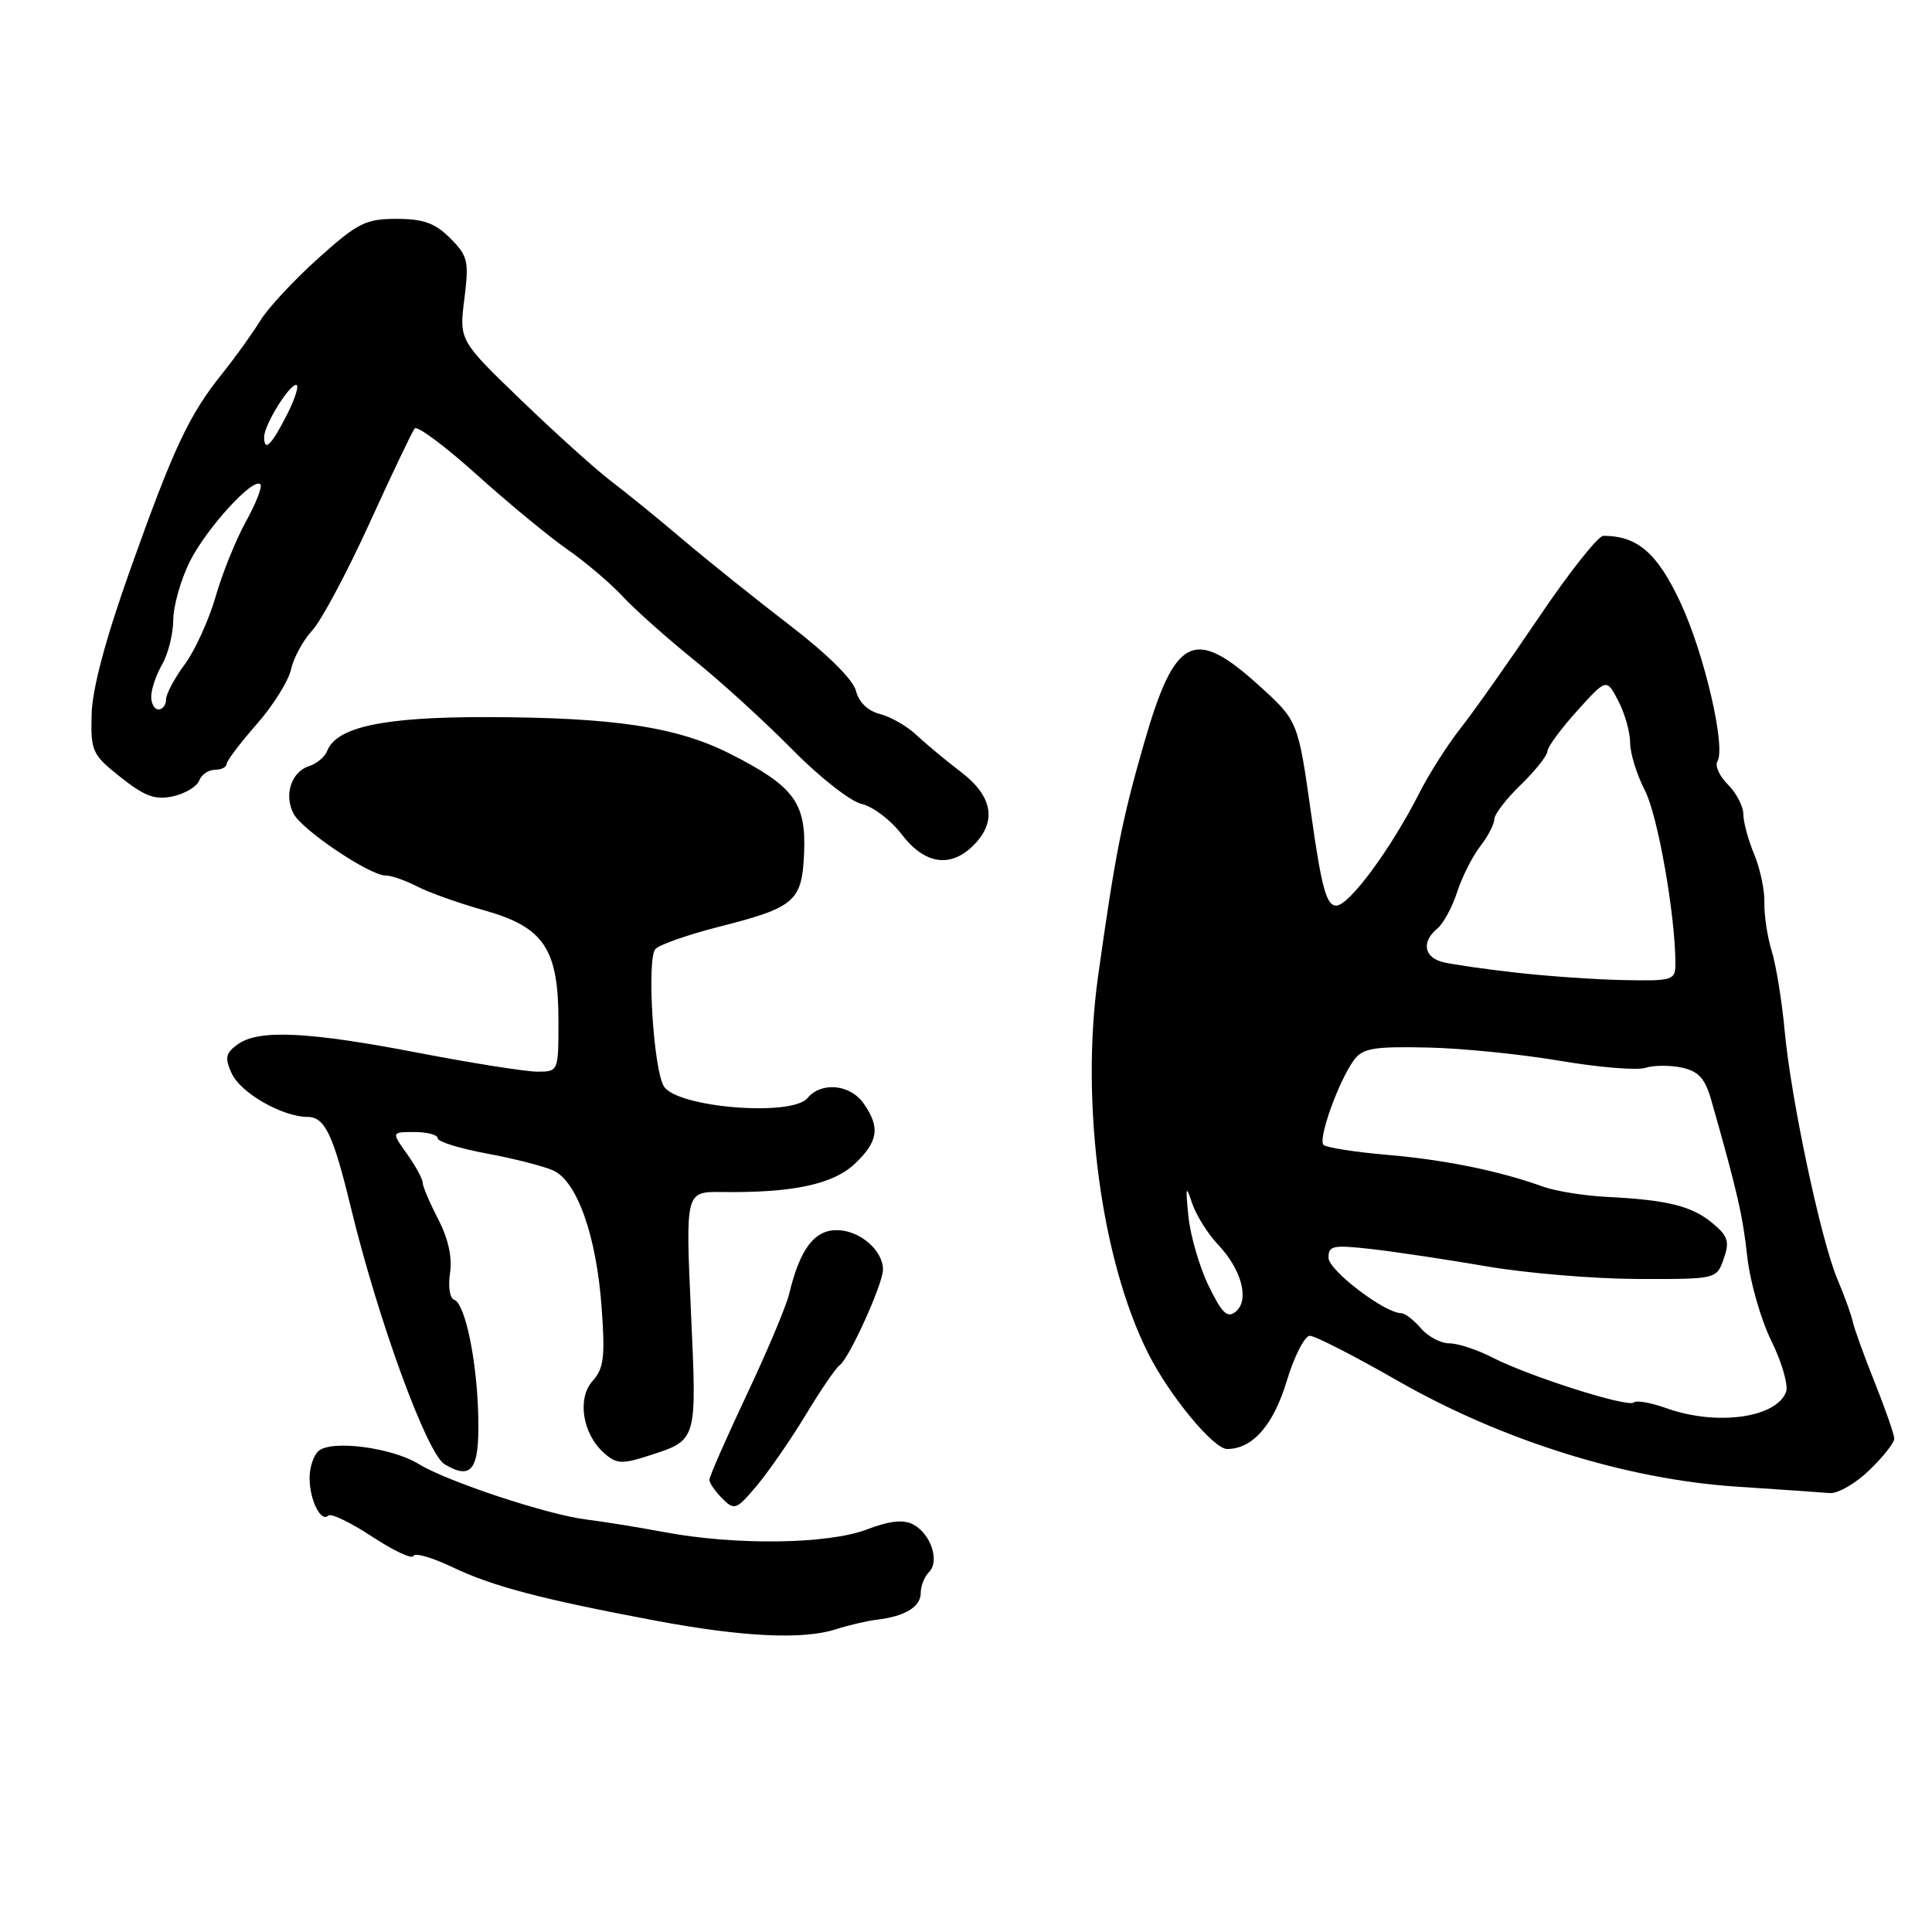 <?xml version="1.0" encoding="UTF-8" standalone="no"?>
<!DOCTYPE svg PUBLIC "-//W3C//DTD SVG 1.1//EN" "http://www.w3.org/Graphics/SVG/1.1/DTD/svg11.dtd" >
<svg xmlns="http://www.w3.org/2000/svg" xmlns:xlink="http://www.w3.org/1999/xlink" version="1.1" viewBox="0 0 256 256">
 <g >
 <path fill="currentColor"
d=" M 110.68 215.91 C 112.43 215.35 114.90 214.77 116.18 214.62 C 119.91 214.18 122.00 212.91 122.00 211.09 C 122.00 210.16 122.49 208.91 123.10 208.30 C 124.54 206.86 123.35 203.26 121.02 202.01 C 119.71 201.31 117.92 201.50 114.84 202.67 C 109.66 204.63 97.46 204.79 88.00 203.01 C 84.42 202.34 79.80 201.60 77.73 201.35 C 72.68 200.75 59.24 196.31 55.50 194.00 C 51.99 191.83 44.05 190.77 42.25 192.23 C 41.56 192.79 41.01 194.43 41.02 195.87 C 41.03 198.79 42.55 201.79 43.51 200.82 C 43.85 200.48 46.46 201.74 49.31 203.61 C 52.16 205.49 54.62 206.64 54.78 206.17 C 54.93 205.70 57.27 206.38 59.98 207.67 C 65.25 210.20 71.90 211.94 87.00 214.77 C 98.37 216.90 106.36 217.28 110.68 215.91 Z  M 106.75 187.50 C 108.74 184.20 110.77 181.23 111.26 180.90 C 112.50 180.05 117.00 170.12 117.00 168.23 C 117.00 165.65 113.89 163.00 110.87 163.00 C 107.88 163.00 105.99 165.53 104.57 171.44 C 104.19 173.05 101.65 179.08 98.93 184.84 C 96.22 190.59 94.00 195.65 94.00 196.08 C 94.00 196.51 94.77 197.62 95.71 198.56 C 97.31 200.17 97.58 200.07 100.26 196.88 C 101.83 195.02 104.75 190.80 106.75 187.50 Z  M 247.70 194.80 C 249.52 193.05 251.00 191.17 251.00 190.63 C 251.00 190.10 249.84 186.75 248.42 183.20 C 247.00 179.66 245.69 176.02 245.50 175.13 C 245.31 174.23 244.40 171.70 243.47 169.51 C 241.29 164.38 237.29 145.54 236.47 136.50 C 236.11 132.65 235.35 127.94 234.77 126.04 C 234.18 124.14 233.75 121.25 233.79 119.61 C 233.84 117.98 233.23 115.09 232.44 113.20 C 231.65 111.30 231.00 108.91 231.00 107.88 C 231.00 106.85 230.08 105.08 228.96 103.96 C 227.84 102.84 227.21 101.47 227.56 100.90 C 228.72 99.02 225.83 86.58 222.64 79.78 C 219.59 73.27 216.96 71.00 212.45 71.00 C 211.76 71.00 207.93 75.84 203.94 81.75 C 199.95 87.66 195.27 94.30 193.53 96.50 C 191.80 98.70 189.36 102.53 188.11 105.00 C 184.35 112.43 178.77 120.00 177.06 120.00 C 175.76 120.00 175.11 117.64 173.72 107.75 C 171.99 95.50 171.99 95.50 166.74 90.76 C 158.17 83.01 155.65 84.32 151.54 98.66 C 148.65 108.73 147.77 113.18 145.50 129.36 C 143.14 146.21 145.90 166.93 152.15 179.35 C 154.97 184.95 160.80 192.00 162.60 192.00 C 165.97 192.00 168.73 188.85 170.50 182.99 C 171.50 179.69 172.88 177.00 173.56 177.00 C 174.24 177.00 179.46 179.67 185.15 182.93 C 198.99 190.86 215.42 196.00 230.00 196.98 C 235.78 197.36 241.38 197.75 242.45 197.84 C 243.53 197.93 245.89 196.56 247.70 194.80 Z  M 63.38 187.98 C 63.25 180.52 61.66 172.72 60.17 172.22 C 59.60 172.03 59.36 170.45 59.63 168.69 C 59.95 166.62 59.39 164.11 58.06 161.54 C 56.93 159.36 56.00 157.18 56.00 156.69 C 56.00 156.21 55.07 154.50 53.93 152.90 C 51.86 150.00 51.86 150.00 54.93 150.00 C 56.62 150.00 58.00 150.37 58.00 150.83 C 58.00 151.28 60.93 152.19 64.51 152.85 C 68.09 153.51 72.06 154.53 73.32 155.10 C 76.48 156.54 79.04 163.81 79.72 173.26 C 80.20 179.76 80.00 181.34 78.55 182.95 C 76.45 185.26 77.16 189.93 79.99 192.49 C 81.62 193.97 82.39 194.03 85.69 192.97 C 92.48 190.78 92.34 191.27 91.55 173.72 C 90.84 157.89 90.84 157.89 95.67 157.95 C 105.02 158.07 110.36 156.94 113.25 154.22 C 116.38 151.26 116.66 149.39 114.44 146.22 C 112.66 143.67 108.83 143.30 107.00 145.50 C 104.92 148.00 89.71 146.76 87.97 143.95 C 86.57 141.69 85.67 126.93 86.86 125.74 C 87.45 125.15 91.19 123.84 95.16 122.83 C 105.40 120.23 106.28 119.46 106.55 112.94 C 106.81 106.34 105.18 104.16 96.78 99.90 C 89.68 96.30 81.33 95.05 64.37 95.02 C 50.85 95.00 44.58 96.33 43.36 99.49 C 43.06 100.28 41.98 101.19 40.96 101.51 C 38.59 102.26 37.59 105.37 38.91 107.84 C 40.09 110.03 48.98 116.00 51.09 116.01 C 51.86 116.01 53.75 116.67 55.28 117.46 C 56.81 118.26 60.80 119.68 64.15 120.62 C 72.06 122.84 73.99 125.70 74.00 135.25 C 74.00 141.97 73.99 142.00 71.21 142.00 C 69.67 142.00 62.58 140.88 55.46 139.51 C 40.78 136.68 34.24 136.38 31.48 138.39 C 29.89 139.55 29.76 140.18 30.70 142.23 C 31.87 144.82 37.44 148.00 40.78 148.00 C 43.04 148.00 44.16 150.37 46.49 160.00 C 50.10 174.91 56.57 192.64 58.92 194.03 C 62.49 196.15 63.51 194.77 63.38 187.98 Z  M 129.00 112.00 C 132.13 108.87 131.55 105.50 127.33 102.29 C 125.32 100.76 122.66 98.55 121.42 97.38 C 120.18 96.21 118.01 94.97 116.60 94.61 C 115.00 94.21 113.80 93.05 113.42 91.54 C 113.05 90.06 109.61 86.65 104.65 82.85 C 100.17 79.41 93.80 74.31 90.50 71.51 C 87.20 68.71 82.92 65.23 81.00 63.78 C 79.08 62.33 73.75 57.54 69.17 53.13 C 60.84 45.11 60.84 45.11 61.53 39.62 C 62.16 34.59 62.00 33.91 59.65 31.56 C 57.65 29.56 56.09 29.00 52.54 29.00 C 48.45 29.00 47.38 29.54 42.14 34.25 C 38.93 37.14 35.48 40.85 34.48 42.50 C 33.47 44.15 31.21 47.30 29.45 49.50 C 25.03 55.01 23.01 59.31 17.25 75.50 C 13.97 84.71 12.22 91.27 12.14 94.67 C 12.01 99.56 12.22 100.01 16.00 103.00 C 19.19 105.53 20.57 106.03 22.91 105.52 C 24.52 105.17 26.08 104.23 26.39 103.44 C 26.69 102.65 27.63 102.00 28.47 102.00 C 29.31 102.00 30.01 101.66 30.02 101.25 C 30.02 100.84 31.81 98.47 33.98 96.00 C 36.16 93.53 38.22 90.24 38.56 88.71 C 38.90 87.17 40.16 84.85 41.36 83.55 C 42.57 82.26 45.98 75.86 48.95 69.35 C 51.92 62.83 54.62 57.17 54.95 56.77 C 55.28 56.37 59.00 59.14 63.20 62.92 C 67.41 66.71 72.80 71.15 75.18 72.80 C 77.55 74.45 80.85 77.25 82.50 79.02 C 84.15 80.79 88.42 84.59 92.00 87.48 C 95.58 90.36 101.42 95.70 105.00 99.33 C 108.58 102.97 112.71 106.21 114.18 106.53 C 115.65 106.86 118.04 108.67 119.48 110.56 C 122.52 114.54 125.94 115.06 129.00 112.00 Z  M 220.79 186.59 C 218.74 185.86 216.82 185.52 216.50 185.83 C 215.78 186.56 202.69 182.40 197.80 179.90 C 195.77 178.85 193.18 178.00 192.04 178.00 C 190.91 178.00 189.21 177.10 188.27 176.00 C 187.33 174.90 186.15 174.00 185.66 174.00 C 183.50 174.00 176.07 168.35 176.04 166.68 C 176.00 165.05 176.61 164.93 181.75 165.51 C 184.91 165.87 191.78 166.90 197.00 167.80 C 202.22 168.70 211.21 169.45 216.97 169.47 C 227.45 169.50 227.45 169.50 228.40 166.80 C 229.20 164.52 228.98 163.79 226.92 162.08 C 224.19 159.80 220.95 159.00 213.00 158.60 C 209.97 158.45 206.15 157.84 204.50 157.25 C 198.73 155.16 191.44 153.67 183.76 153.02 C 179.51 152.65 175.73 152.06 175.37 151.70 C 174.61 150.95 177.38 143.23 179.40 140.47 C 180.55 138.90 182.00 138.65 189.07 138.80 C 193.65 138.89 201.57 139.69 206.69 140.56 C 211.80 141.43 216.90 141.85 218.01 141.50 C 219.13 141.14 221.32 141.13 222.88 141.47 C 225.08 141.96 225.95 142.92 226.76 145.80 C 230.19 157.85 230.93 161.08 231.52 166.50 C 231.88 169.80 233.31 174.83 234.72 177.69 C 236.12 180.54 236.99 183.58 236.66 184.45 C 235.33 187.90 227.43 188.96 220.79 186.59 Z  M 160.15 170.38 C 158.93 167.87 157.73 163.72 157.47 161.16 C 157.07 157.21 157.14 156.94 157.95 159.40 C 158.48 160.99 160.02 163.46 161.38 164.90 C 164.52 168.20 165.60 172.26 163.75 173.79 C 162.64 174.71 161.93 174.04 160.15 170.38 Z  M 201.00 128.89 C 196.88 128.43 192.49 127.80 191.25 127.50 C 188.69 126.89 188.31 124.81 190.45 123.04 C 191.25 122.38 192.44 120.19 193.09 118.17 C 193.75 116.15 195.13 113.43 196.15 112.12 C 197.17 110.80 198.00 109.20 198.00 108.56 C 198.00 107.92 199.57 105.87 201.50 104.00 C 203.43 102.13 205.02 100.13 205.04 99.55 C 205.06 98.97 206.84 96.56 208.98 94.19 C 212.88 89.87 212.88 89.87 214.44 92.89 C 215.30 94.54 216.00 97.03 216.00 98.42 C 216.00 99.80 216.88 102.64 217.95 104.72 C 219.67 108.04 222.00 121.29 222.00 127.72 C 222.00 129.88 221.64 129.99 215.25 129.87 C 211.54 129.80 205.12 129.36 201.00 128.89 Z  M 20.04 92.25 C 20.05 91.29 20.71 89.38 21.50 88.00 C 22.29 86.62 22.95 83.97 22.96 82.11 C 22.98 80.24 23.97 76.78 25.15 74.41 C 27.36 70.00 33.55 63.21 34.50 64.17 C 34.79 64.46 33.93 66.68 32.59 69.10 C 31.25 71.52 29.44 76.01 28.56 79.09 C 27.67 82.16 25.84 86.19 24.48 88.03 C 23.11 89.88 22.00 91.98 22.00 92.69 C 22.00 93.41 21.55 94.00 21.00 94.00 C 20.45 94.00 20.02 93.21 20.04 92.25 Z  M 35.00 57.90 C 35.00 56.34 38.28 51.00 39.24 51.00 C 39.68 51.00 39.12 52.80 38.00 55.00 C 35.95 59.02 35.00 59.94 35.00 57.90 Z "/>
</g>
</svg>